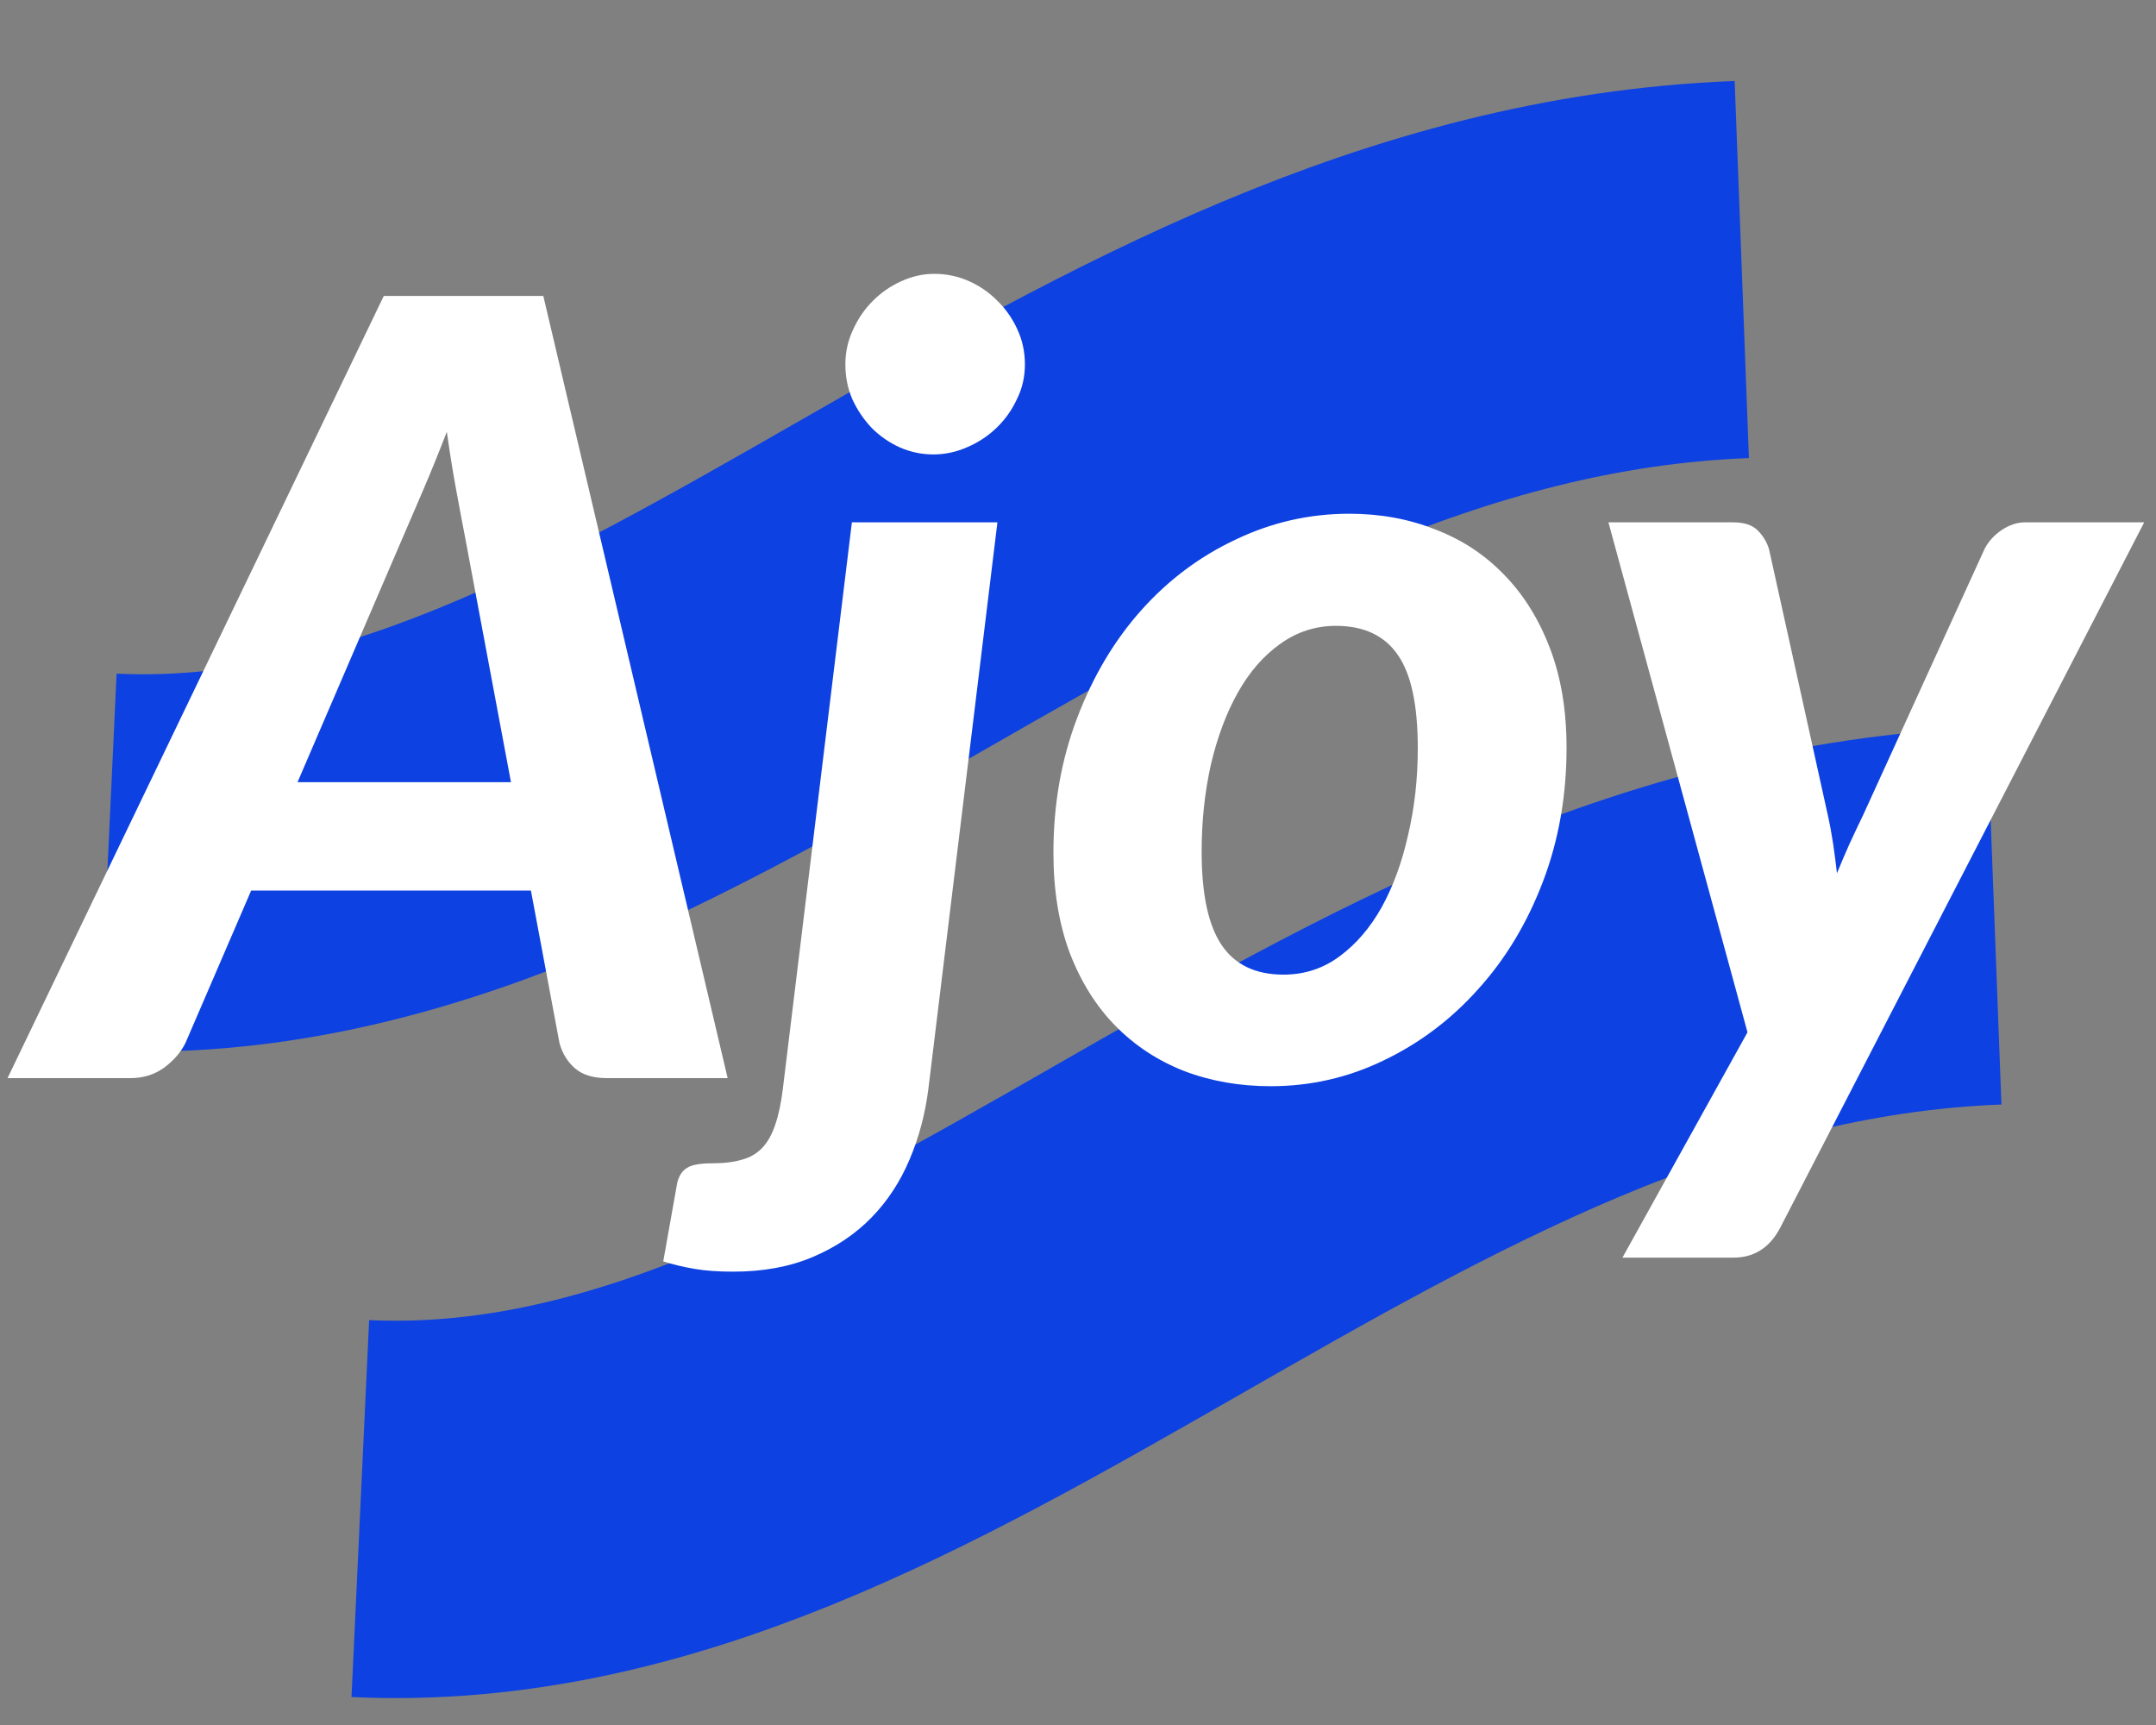 <svg width="40" height="32" viewBox="0 0 40 32" fill="none" xmlns="http://www.w3.org/2000/svg">
<rect x="0" y="0" width="40" height="32" fill="#808080" stroke="none"/>
<path d="M2 15.993C12.31 16.475 20.441 5.449 32.315 5M6.685 27.985C16.995 28.467 25.127 17.441 37 16.992" stroke="#0D41E1" stroke-width="7"/>
<path d="M9.48 14.51L8.62 9.92C8.573 9.68 8.52 9.397 8.46 9.07C8.4 8.743 8.343 8.39 8.29 8.01C8.143 8.39 8 8.743 7.86 9.07C7.72 9.397 7.597 9.683 7.49 9.93L5.52 14.51H9.48ZM13.5 20H11.26C11.007 20 10.81 19.94 10.67 19.82C10.53 19.7 10.433 19.543 10.38 19.35L9.85 16.52H4.66L3.44 19.35C3.353 19.523 3.22 19.677 3.04 19.81C2.86 19.937 2.653 20 2.42 20H0.14L7.12 5.49H10.08L13.5 20ZM18.505 9.69L17.224 20.2C17.165 20.667 17.048 21.103 16.875 21.51C16.701 21.923 16.465 22.283 16.165 22.59C15.864 22.897 15.501 23.14 15.075 23.32C14.648 23.5 14.158 23.59 13.604 23.59C13.325 23.59 13.088 23.573 12.895 23.54C12.694 23.507 12.498 23.46 12.305 23.4L12.565 21.94C12.598 21.807 12.661 21.713 12.755 21.66C12.841 21.607 12.995 21.58 13.214 21.58C13.434 21.58 13.621 21.557 13.774 21.51C13.921 21.47 14.044 21.397 14.145 21.29C14.245 21.183 14.325 21.04 14.384 20.86C14.444 20.687 14.491 20.467 14.524 20.2L15.805 9.69H18.505ZM19.015 6.76C19.015 6.993 18.965 7.21 18.864 7.41C18.771 7.61 18.645 7.787 18.485 7.94C18.325 8.093 18.141 8.213 17.934 8.3C17.735 8.387 17.528 8.43 17.314 8.43C17.101 8.43 16.895 8.387 16.695 8.3C16.501 8.213 16.328 8.093 16.174 7.94C16.028 7.787 15.908 7.61 15.815 7.41C15.728 7.21 15.684 6.993 15.684 6.76C15.684 6.533 15.731 6.32 15.825 6.12C15.918 5.913 16.041 5.733 16.195 5.58C16.348 5.427 16.521 5.307 16.715 5.22C16.915 5.127 17.121 5.08 17.334 5.08C17.555 5.08 17.765 5.123 17.965 5.21C18.165 5.297 18.341 5.417 18.494 5.57C18.654 5.723 18.781 5.903 18.875 6.11C18.968 6.31 19.015 6.527 19.015 6.76ZM23.814 18.08C24.201 18.08 24.547 17.967 24.854 17.74C25.161 17.513 25.421 17.21 25.634 16.83C25.847 16.443 26.011 15.997 26.124 15.49C26.244 14.983 26.304 14.447 26.304 13.88C26.304 13.08 26.181 12.503 25.934 12.15C25.687 11.79 25.304 11.61 24.784 11.61C24.404 11.61 24.057 11.723 23.744 11.95C23.437 12.17 23.177 12.47 22.964 12.85C22.751 13.23 22.584 13.677 22.464 14.19C22.351 14.697 22.294 15.233 22.294 15.8C22.294 16.587 22.417 17.163 22.664 17.53C22.911 17.897 23.294 18.08 23.814 18.08ZM23.574 20.15C23.001 20.15 22.467 20.057 21.974 19.87C21.481 19.677 21.054 19.397 20.694 19.03C20.334 18.663 20.051 18.21 19.844 17.67C19.644 17.13 19.544 16.513 19.544 15.82C19.544 14.92 19.691 14.087 19.984 13.32C20.277 12.547 20.674 11.88 21.174 11.32C21.674 10.76 22.257 10.323 22.924 10.01C23.591 9.69 24.294 9.53 25.034 9.53C25.607 9.53 26.137 9.627 26.624 9.82C27.117 10.007 27.544 10.287 27.904 10.66C28.264 11.027 28.547 11.48 28.754 12.02C28.961 12.56 29.064 13.177 29.064 13.87C29.064 14.763 28.917 15.593 28.624 16.36C28.331 17.127 27.931 17.79 27.424 18.35C26.924 18.91 26.341 19.35 25.674 19.67C25.014 19.99 24.314 20.15 23.574 20.15ZM39.781 9.69L33.031 22.77C32.837 23.143 32.547 23.33 32.161 23.33H30.101L32.421 19.15L29.841 9.69H32.161C32.361 9.69 32.511 9.74 32.611 9.84C32.711 9.94 32.781 10.057 32.821 10.19L33.911 15.12C33.951 15.3 33.984 15.48 34.011 15.66C34.037 15.84 34.061 16.02 34.081 16.2C34.154 16.02 34.231 15.84 34.311 15.66C34.397 15.473 34.484 15.29 34.571 15.11L36.821 10.18C36.894 10.04 37.001 9.923 37.141 9.83C37.281 9.737 37.424 9.69 37.571 9.69H39.781Z" fill="white"/>
</svg>
